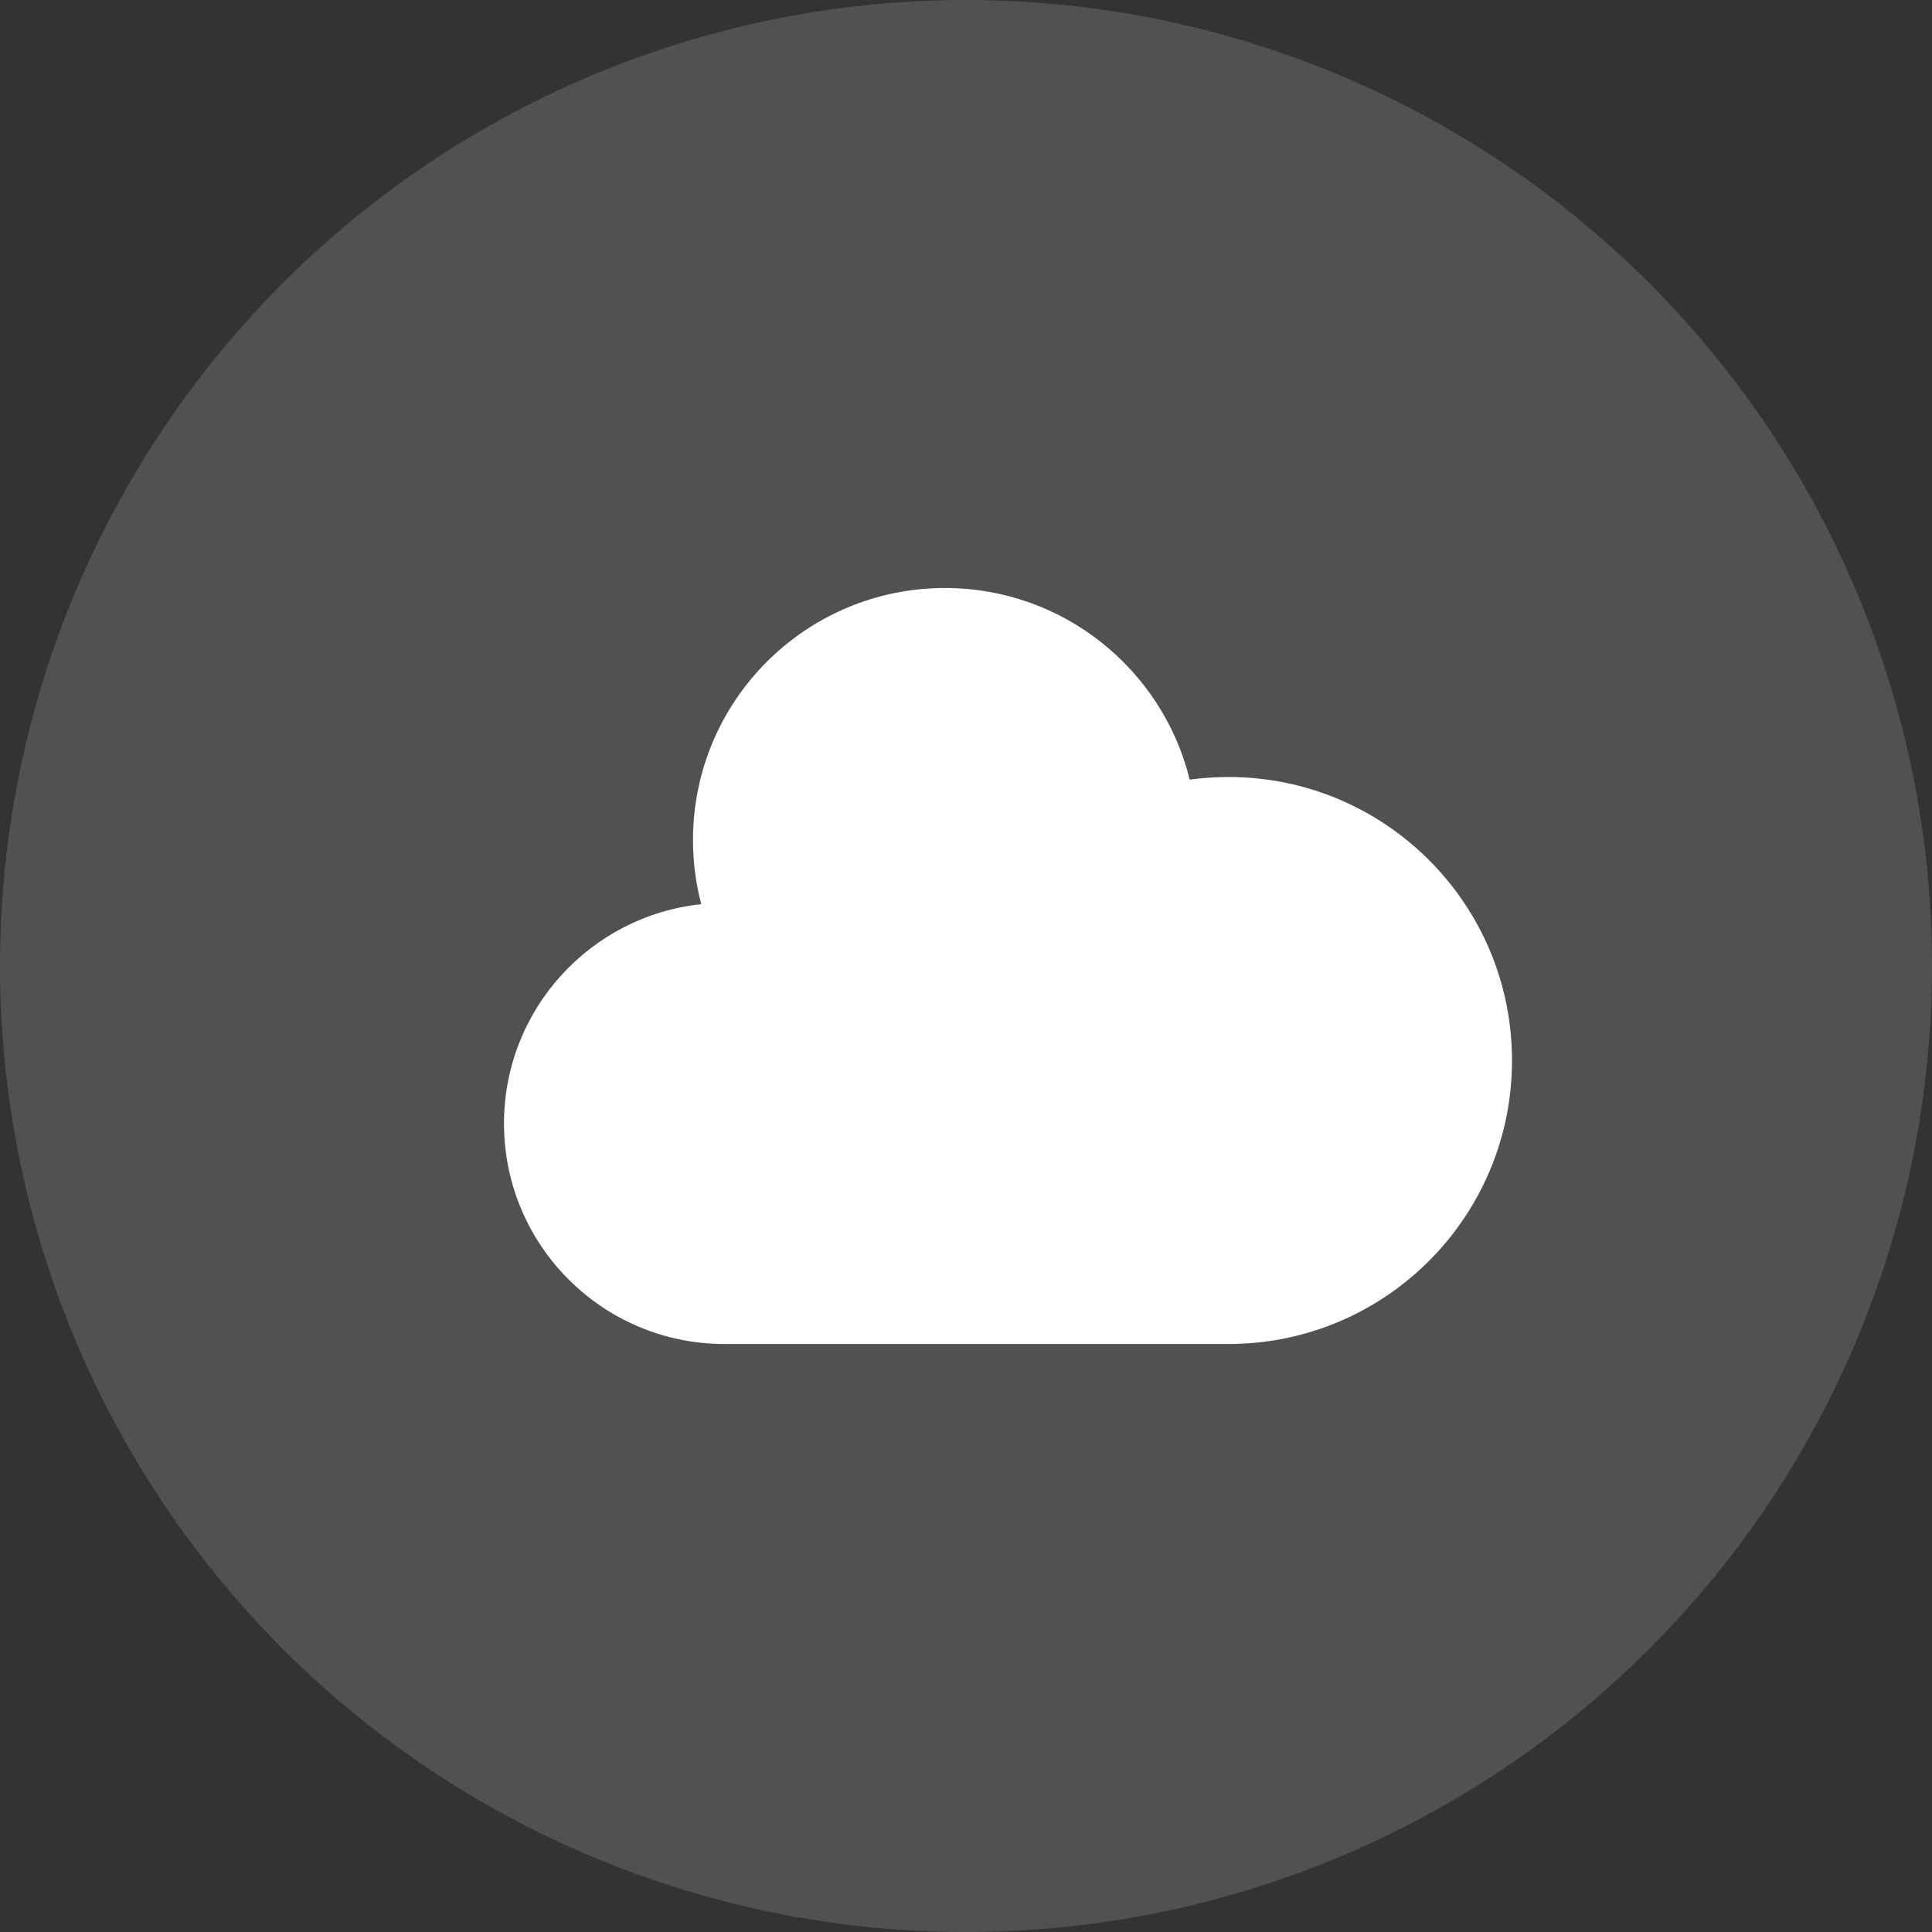 <?xml version="1.0" encoding="UTF-8"?>
<svg width="23px" height="23px" viewBox="0 0 23 23" version="1.1" xmlns="http://www.w3.org/2000/svg" xmlns:xlink="http://www.w3.org/1999/xlink">
    <rect x="0" y="0" width="23" height="23" fill="#333333" stroke="none"/>
    <title>编组 18</title>
    <g id="页面-3" stroke="none" stroke-width="1" fill="none" fill-rule="evenodd">
        <g id="-1-keeper-Web-design-" transform="translate(-268, -6335)" fill="#FFFFFF">
            <g id="编组-18" transform="translate(268, 6335)">
                <circle id="椭圆形" opacity="0.152" cx="11.5" cy="11.5" r="11.5"></circle>
                <path d="M8.625,16 C7.175,16 6,14.825 6,13.375 C6,12.019 7.029,10.903 8.348,10.764 C8.284,10.52 8.25,10.264 8.25,10 C8.25,8.343 9.593,7 11.25,7 C12.659,7 13.841,7.972 14.163,9.281 C14.314,9.261 14.468,9.25 14.625,9.25 C16.489,9.25 18,10.761 18,12.625 C18,14.489 16.489,16 14.625,16 L8.625,16 Z" id="路径" fill-rule="nonzero"></path>
            </g>
        </g>
    </g>
</svg>
